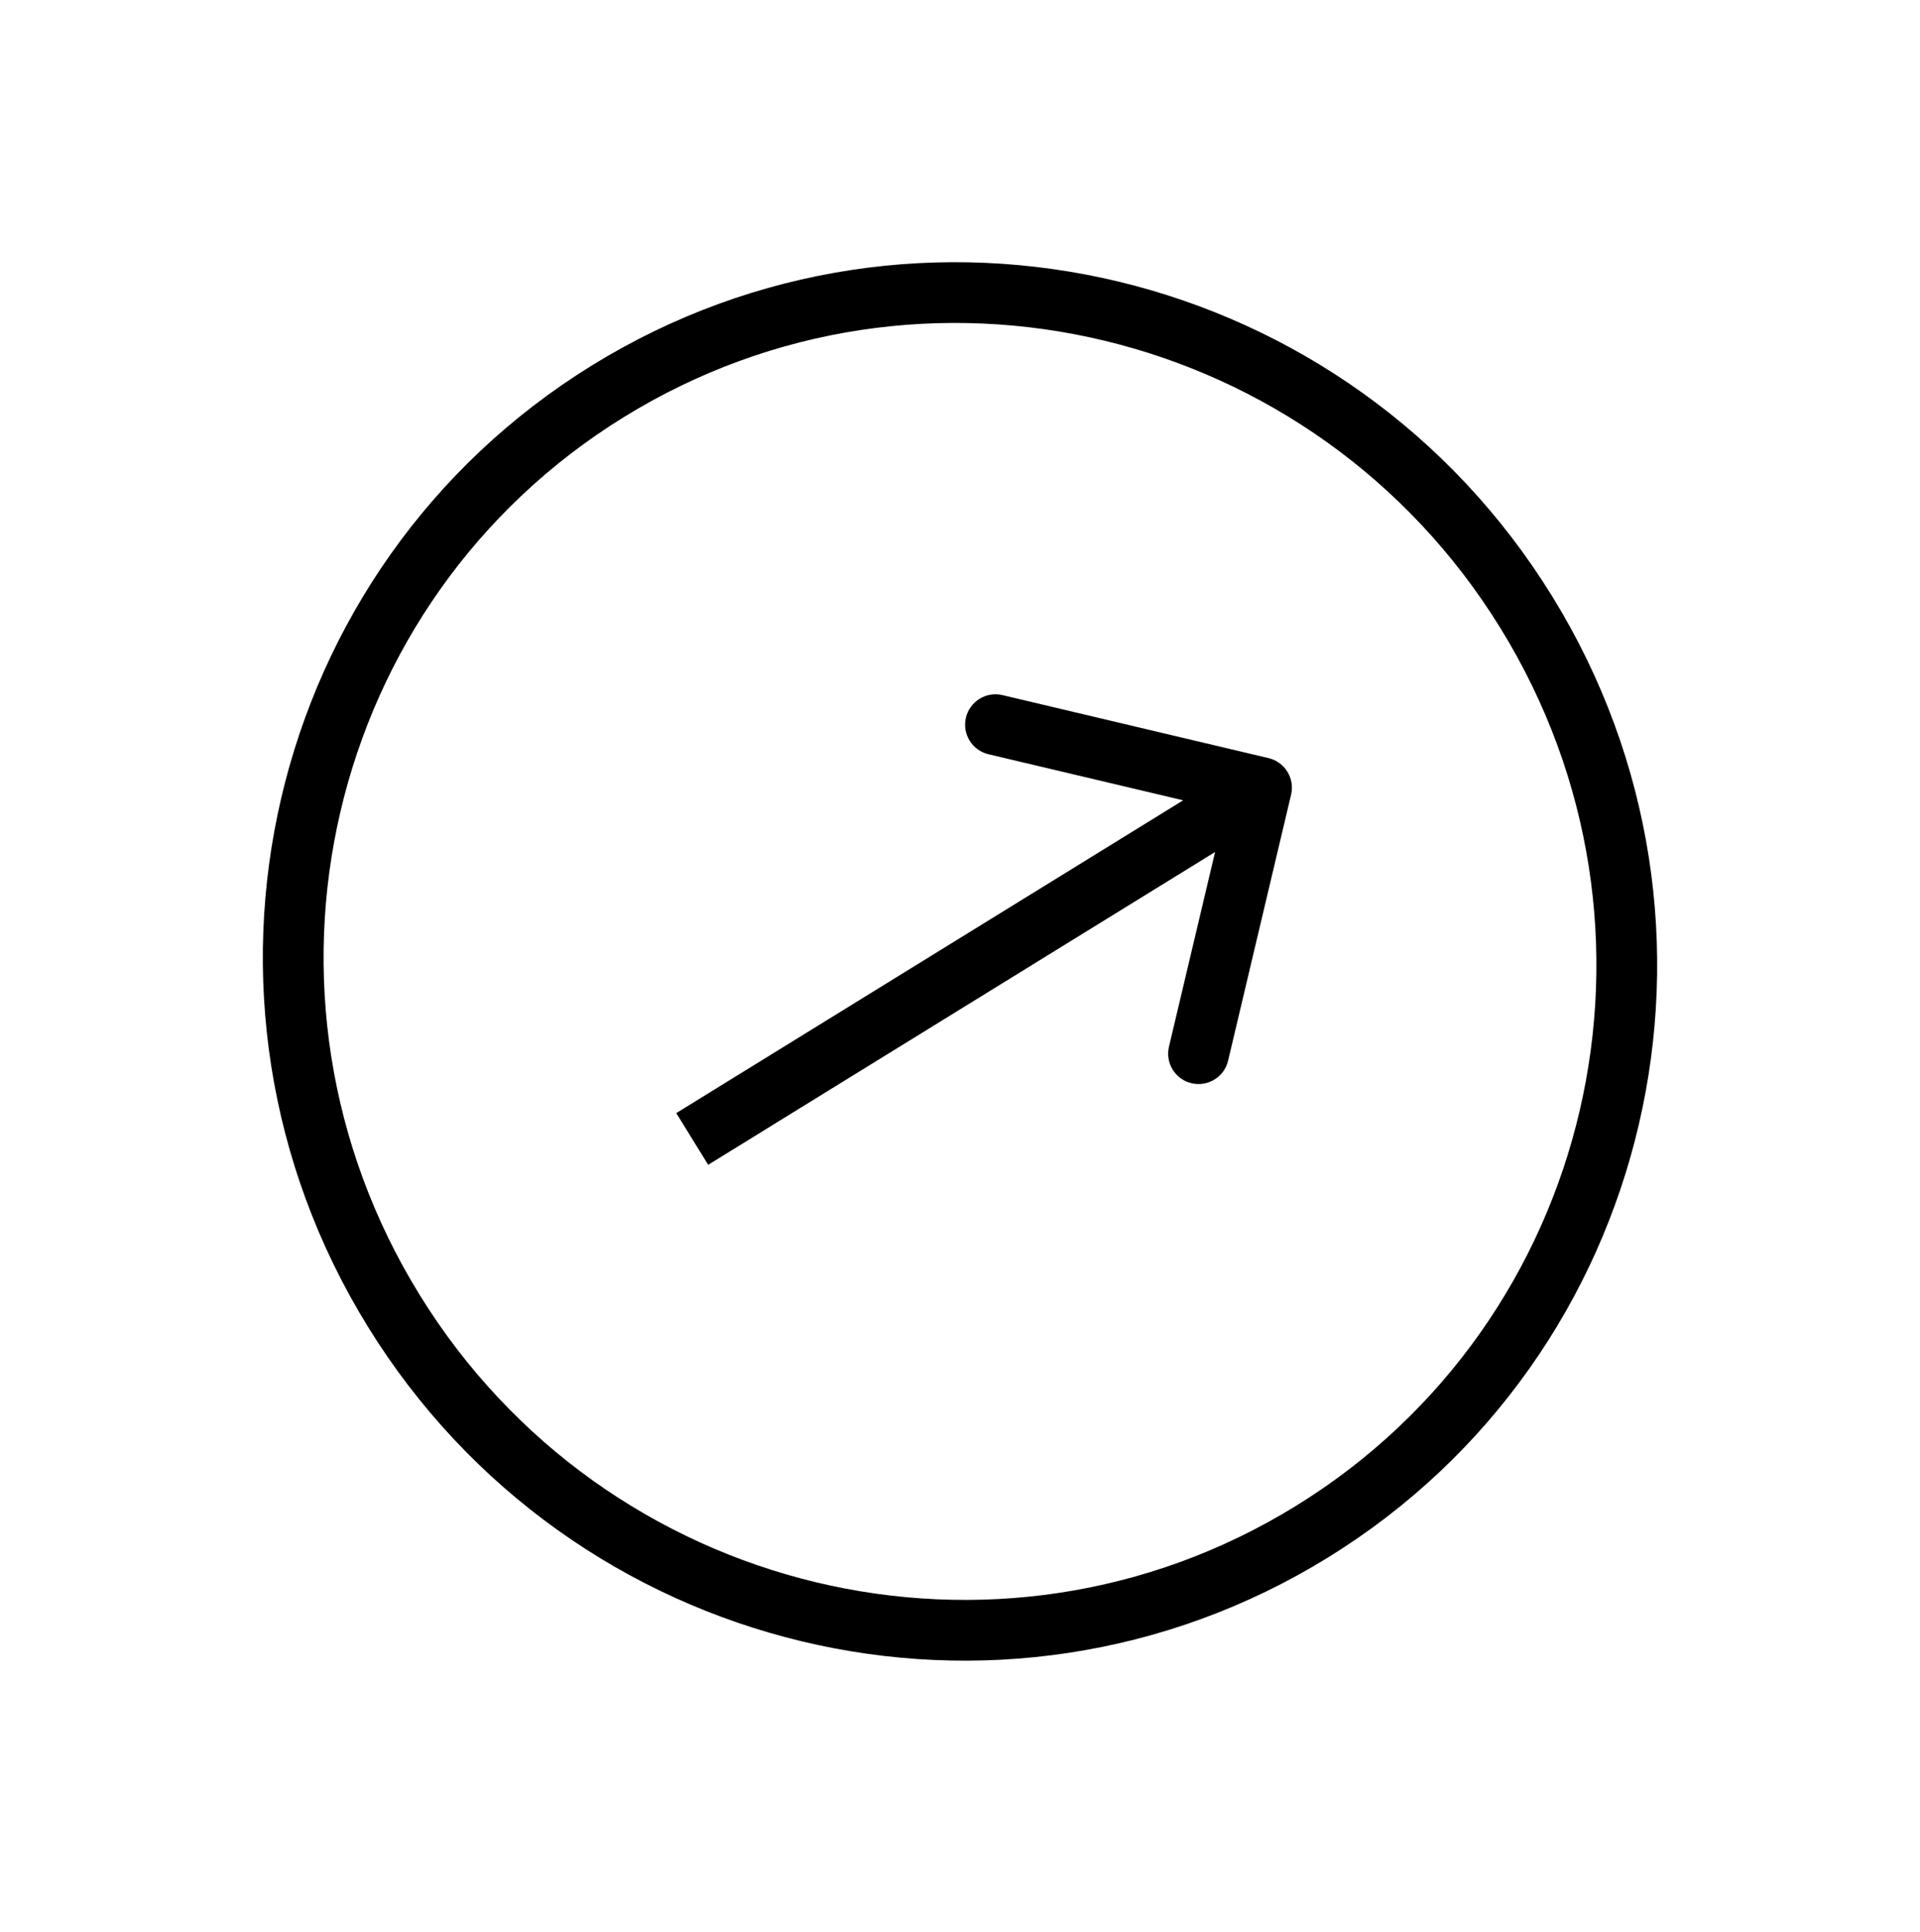 <svg width="158" height="159" viewBox="0 0 158 159" fill="none" xmlns="http://www.w3.org/2000/svg">
<path d="M106.246 65.404C106.564 64.06 105.733 62.713 104.389 62.395L82.495 57.211C81.151 56.893 79.804 57.725 79.486 59.068C79.168 60.412 79.999 61.759 81.343 62.077L100.805 66.685L96.197 86.147C95.879 87.49 96.71 88.837 98.054 89.155C99.397 89.473 100.744 88.642 101.062 87.299L106.246 65.404ZM58.278 95.867L105.126 66.955L102.5 62.7L55.652 91.612L58.278 95.867Z" fill="black"/>
<path d="M50.035 32.196C75.755 16.323 109.59 24.439 125.595 50.374C141.6 76.309 133.684 110.191 107.965 126.064C82.245 141.936 48.41 133.82 32.405 107.885C16.4 81.951 24.316 48.069 50.035 32.196Z" stroke="black" stroke-width="5"/>
</svg>
